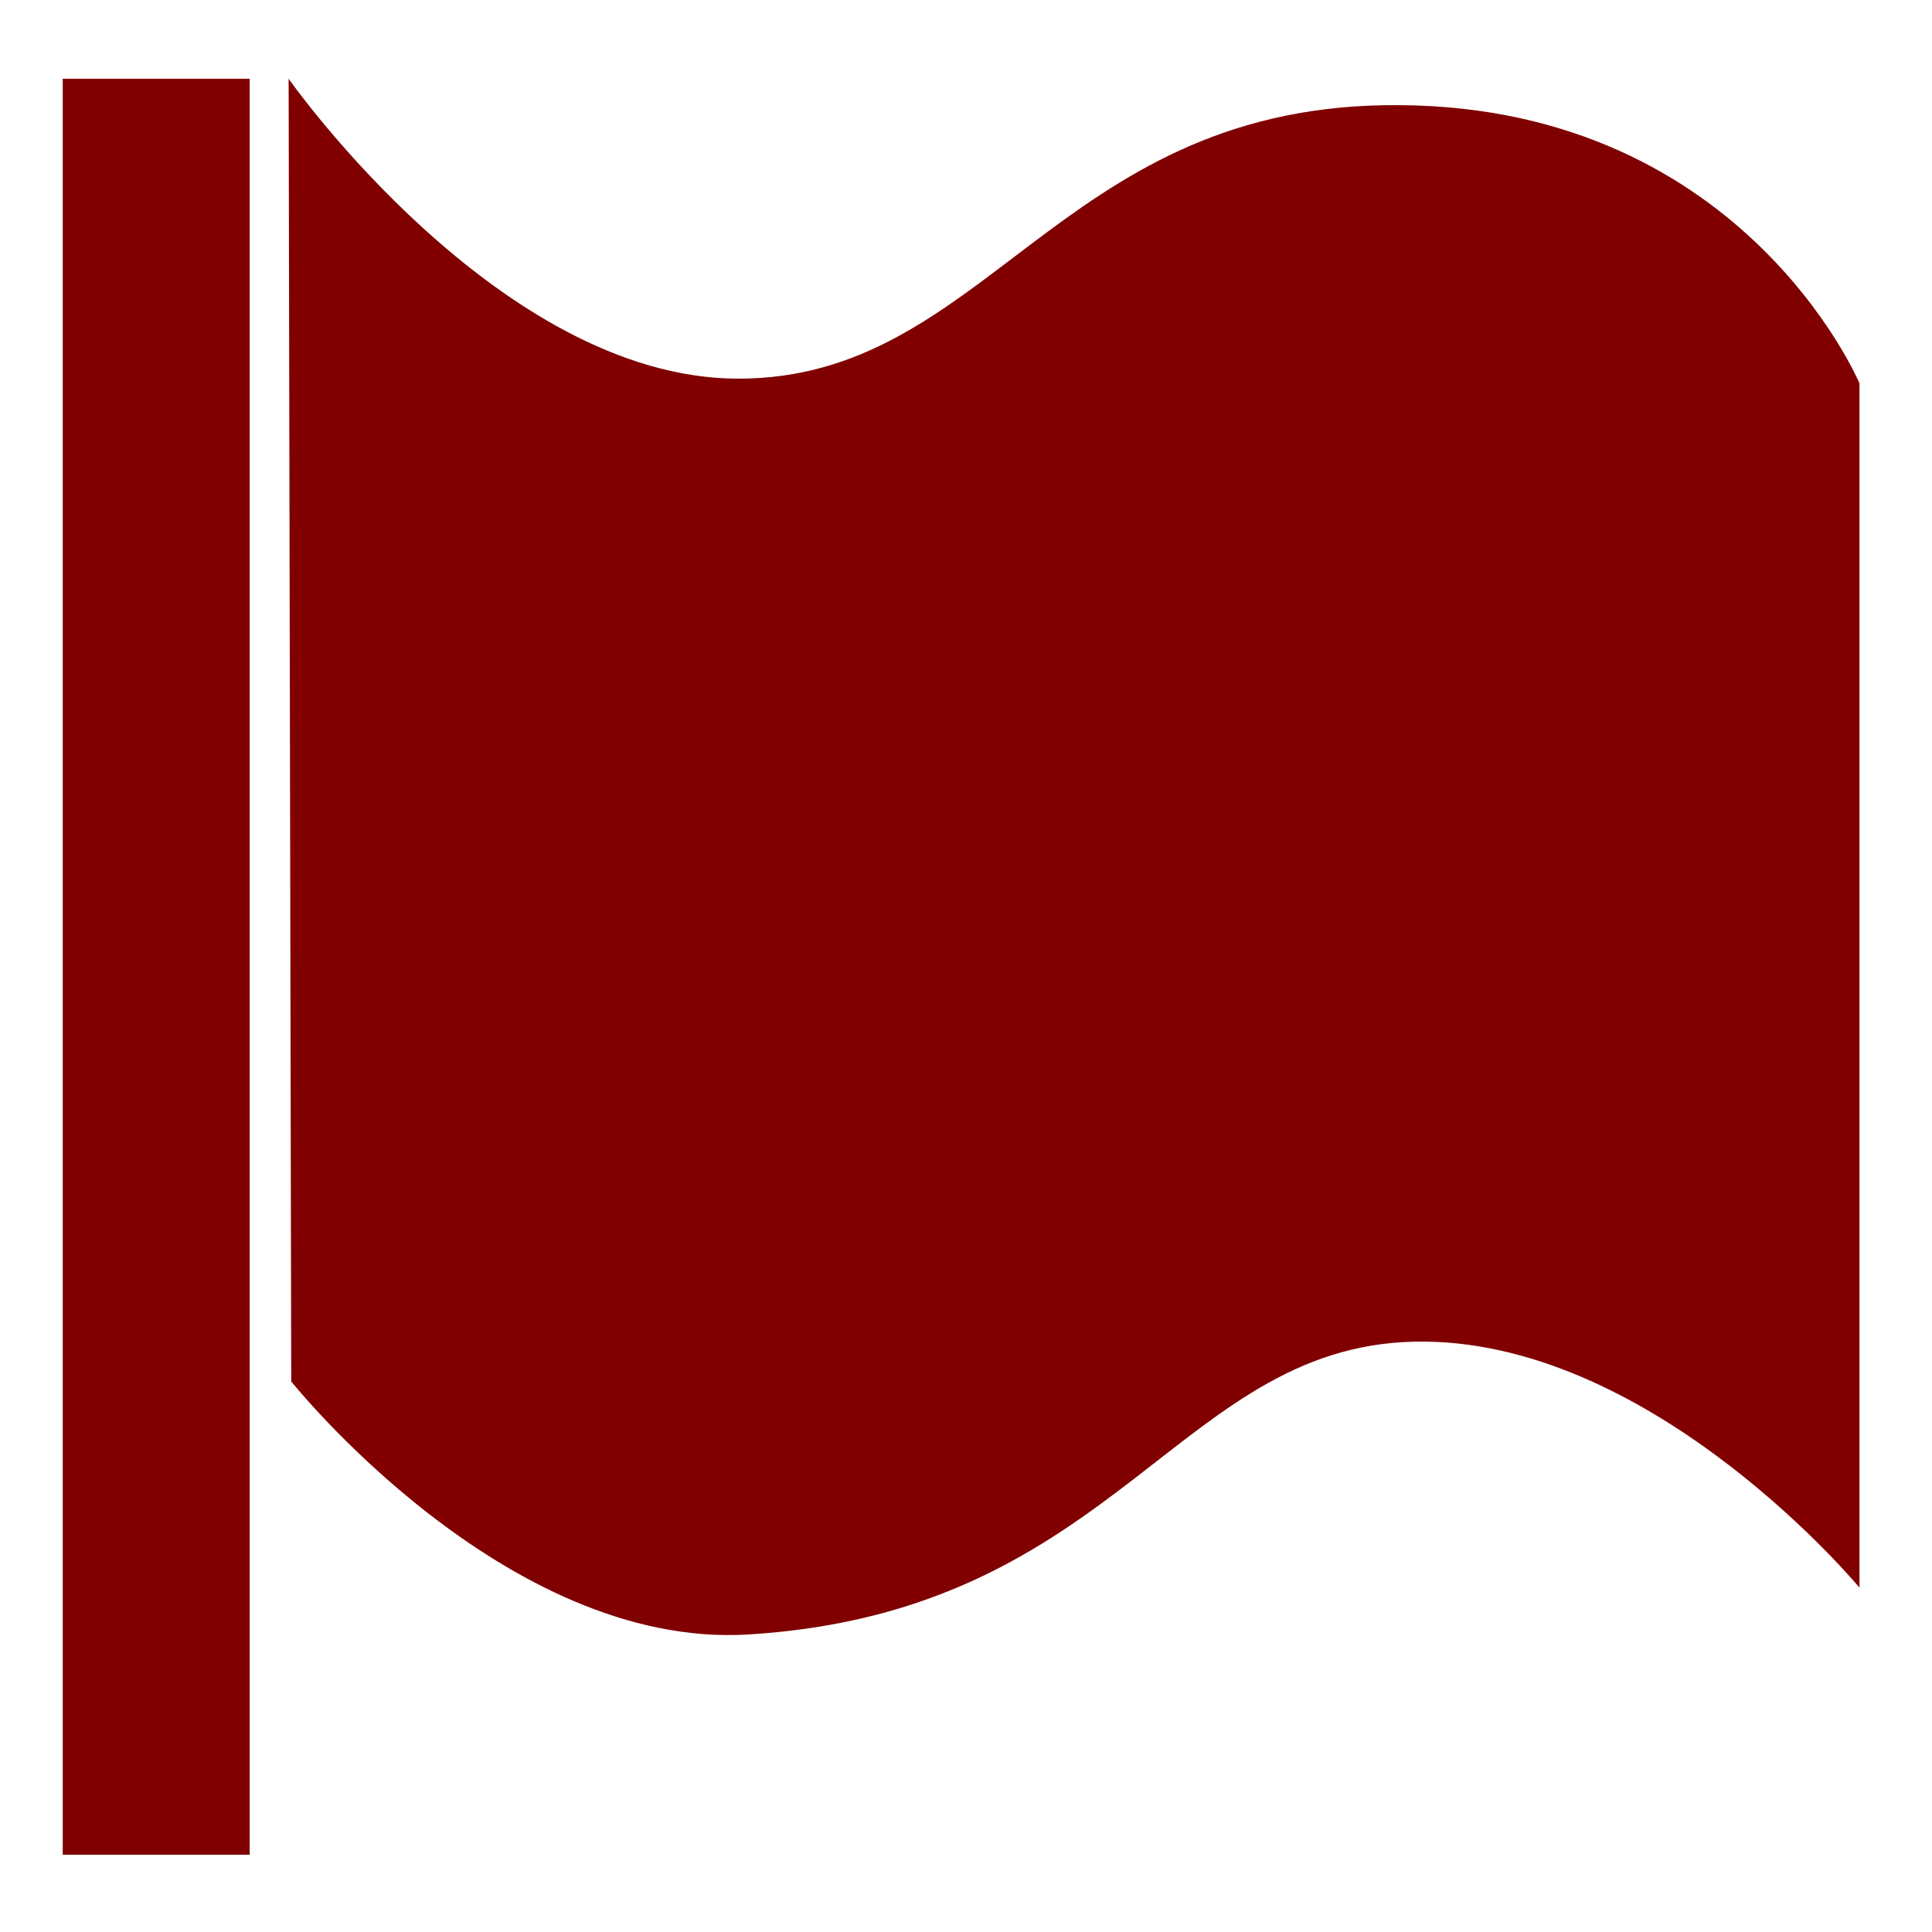 <?xml version="1.0" encoding="UTF-8" standalone="no"?>
<!-- Created with Inkscape (http://www.inkscape.org/) -->

<svg
   xmlns:dc="http://purl.org/dc/elements/1.1/"
   xmlns:cc="http://creativecommons.org/ns#"
   xmlns:rdf="http://www.w3.org/1999/02/22-rdf-syntax-ns#"
   xmlns:svg="http://www.w3.org/2000/svg"
   xmlns="http://www.w3.org/2000/svg"
   xmlns:sodipodi="http://sodipodi.sourceforge.net/DTD/sodipodi-0.dtd"
   xmlns:inkscape="http://www.inkscape.org/namespaces/inkscape"
   width="75mm"
   height="75mm"
   viewBox="0 0 265.748 265.748"
   id="svg2"
   version="1.1"
   inkscape:version="0.91 r13725"
   sodipodi:docname="logo-red.svg">
  <defs
     id="defs4" />
  <sodipodi:namedview
     id="base"
     pagecolor="#ffffff"
     bordercolor="#666666"
     borderopacity="1.0"
     inkscape:pageopacity="0.0"
     inkscape:pageshadow="2"
     inkscape:zoom="1.4"
     inkscape:cx="-147.92982"
     inkscape:cy="18.649111"
     inkscape:document-units="px"
     inkscape:current-layer="layer1"
     showgrid="false"
     inkscape:window-width="1916"
     inkscape:window-height="1161"
     inkscape:window-x="1366"
     inkscape:window-y="18"
     inkscape:window-maximized="0"
     fit-margin-top="3"
     fit-margin-left="3"
     fit-margin-right="3"
     fit-margin-bottom="3" />
  <g
     inkscape:label="Layer 1"
     inkscape:groupmode="layer"
     id="layer1"
     transform="translate(-97.942,-171.53)">
    <rect
       style="opacity:1;fill:#800000;fill-opacity:1;stroke:none;stroke-width:8;stroke-linecap:round;stroke-linejoin:miter;stroke-miterlimit:4;stroke-dasharray:none;stroke-dashoffset:0;stroke-opacity:1"
       id="rect4136"
       width="25.714"
       height="244.286"
       x="106.571"
       y="182.362" />
    <path
       style="opacity:1;fill:#800000;fill-opacity:1;stroke:none;stroke-width:8;stroke-linecap:round;stroke-linejoin:miter;stroke-miterlimit:4;stroke-dasharray:none;stroke-dashoffset:0;stroke-opacity:1"
       d="m 137.643,182.362 c 0,0 28.891,41.183 61.786,41.251 33.975,0.07 43.888,-36.796 88.796,-37.609 49.059,-0.889 65.489,38.254 65.489,38.254 l 1e-5,165.65 c 0,0 -27.711,-33.424 -59.643,-33.839 -33.95,-0.442 -41.774,37.161 -93.214,40.285 -33.493,2.034 -62.857,-34.806 -62.857,-34.806 z"
       id="rect4138"
       inkscape:connector-curvature="0"
       sodipodi:nodetypes="cssccsscc" />
  </g>
</svg>
